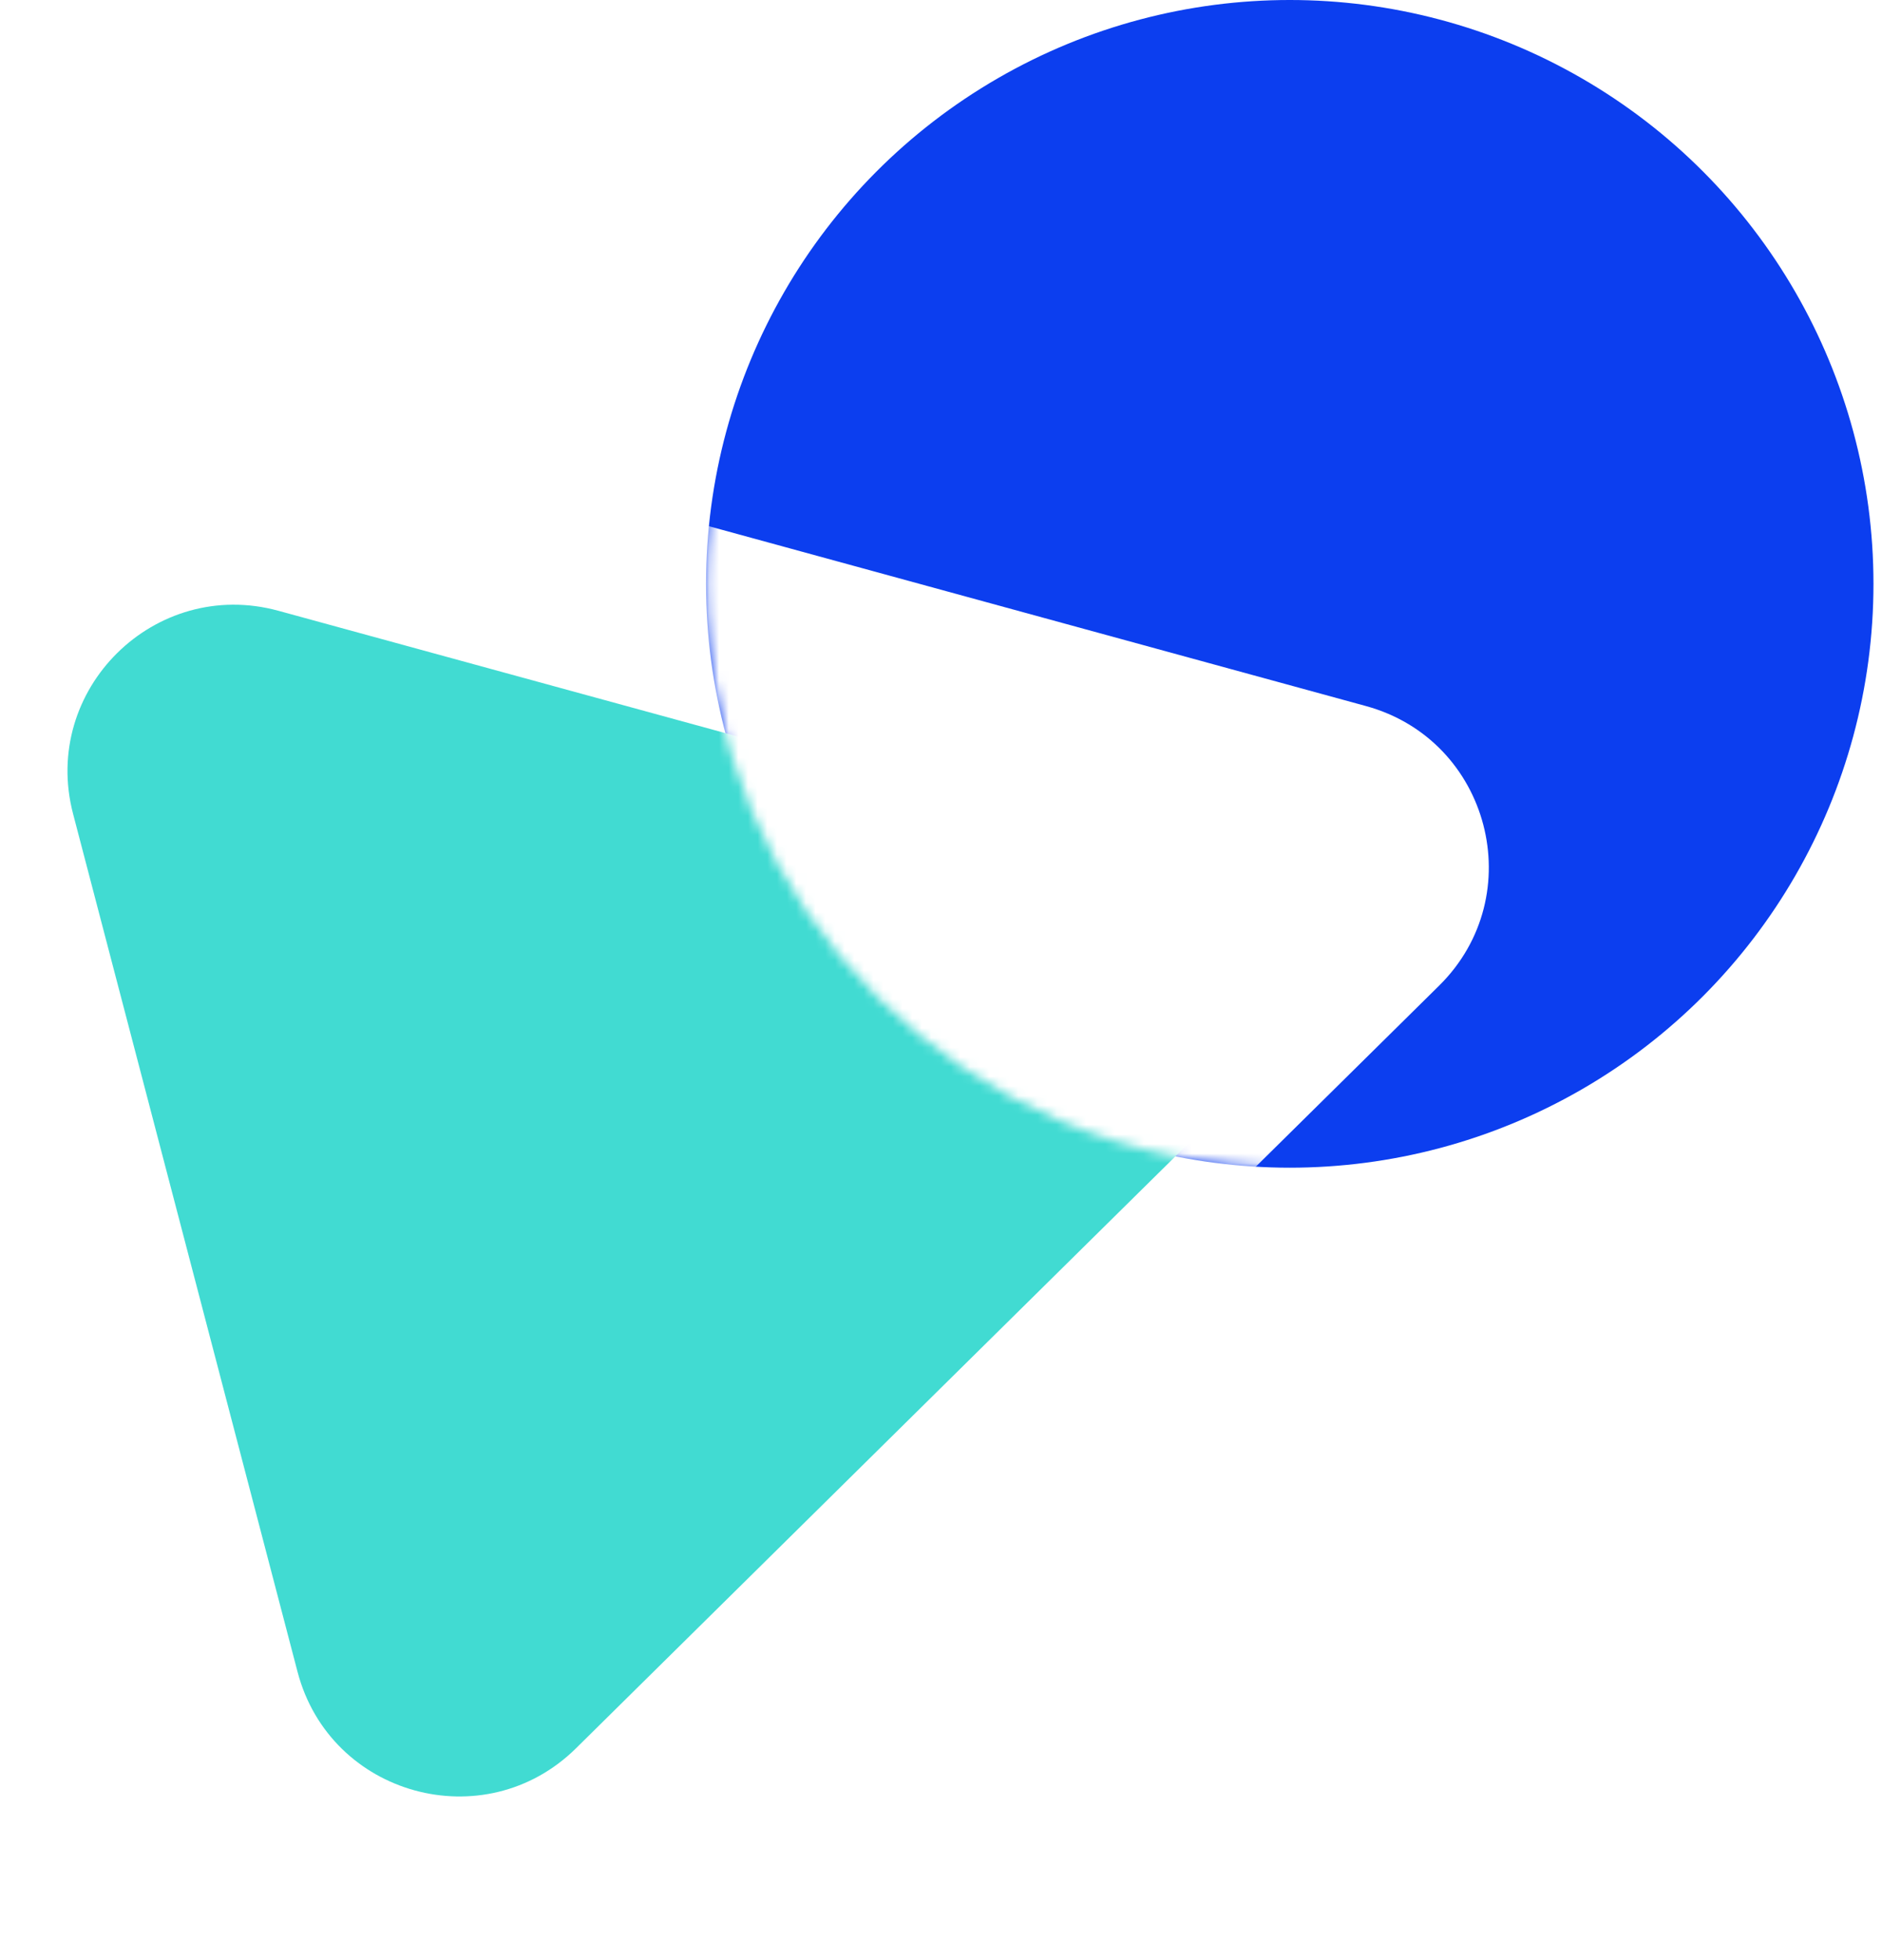 <svg width="195" height="203" viewBox="0 0 195 203" fill="none" xmlns="http://www.w3.org/2000/svg">
<ellipse cx="133.636" cy="60.48" rx="60.48" ry="60.48" fill="#0C3EEF"/>
<path d="M117.532 87.539C130.37 91.052 134.583 107.151 125.111 116.503L59.685 181.1C50.222 190.442 34.194 186.043 30.828 173.178L7.573 84.313C4.206 71.448 16.024 59.761 28.851 63.271L117.532 87.539Z" fill="#41DBD2"/>
<mask id="mask0_1190_1008" style="mask-type:alpha" maskUnits="userSpaceOnUse" x="73" y="0" width="122" height="121">
<ellipse cx="133.636" cy="60.48" rx="60.48" ry="60.48" fill="#0C3EEF"/>
</mask>
<g mask="url(#mask0_1190_1008)">
<g filter="url(#filter0_d_1190_1008)">
<path d="M117.532 87.54C130.37 91.053 134.583 107.152 125.111 116.503L59.685 181.1C50.222 190.443 34.194 186.043 30.828 173.178L7.573 84.314C4.206 71.449 16.024 59.762 28.851 63.272L117.532 87.54Z" fill="white"/>
</g>
</g>
<defs>
<filter id="filter0_d_1190_1008" x="6.992" y="26.64" width="168.869" height="166.654" filterUnits="userSpaceOnUse" color-interpolation-filters="sRGB">
<feFlood flood-opacity="0" result="BackgroundImageFix"/>
<feColorMatrix in="SourceAlpha" type="matrix" values="0 0 0 0 0 0 0 0 0 0 0 0 0 0 0 0 0 0 127 0" result="hardAlpha"/>
<feOffset dx="24" dy="-14.4"/>
<feGaussianBlur stdDeviation="10.8"/>
<feComposite in2="hardAlpha" operator="out"/>
<feColorMatrix type="matrix" values="0 0 0 0 0 0 0 0 0 0.13 0 0 0 0 0.461 0 0 0 0.4 0"/>
<feBlend mode="normal" in2="BackgroundImageFix" result="effect1_dropShadow_1190_1008"/>
<feBlend mode="normal" in="SourceGraphic" in2="effect1_dropShadow_1190_1008" result="shape"/>
</filter>
</defs>
</svg>
